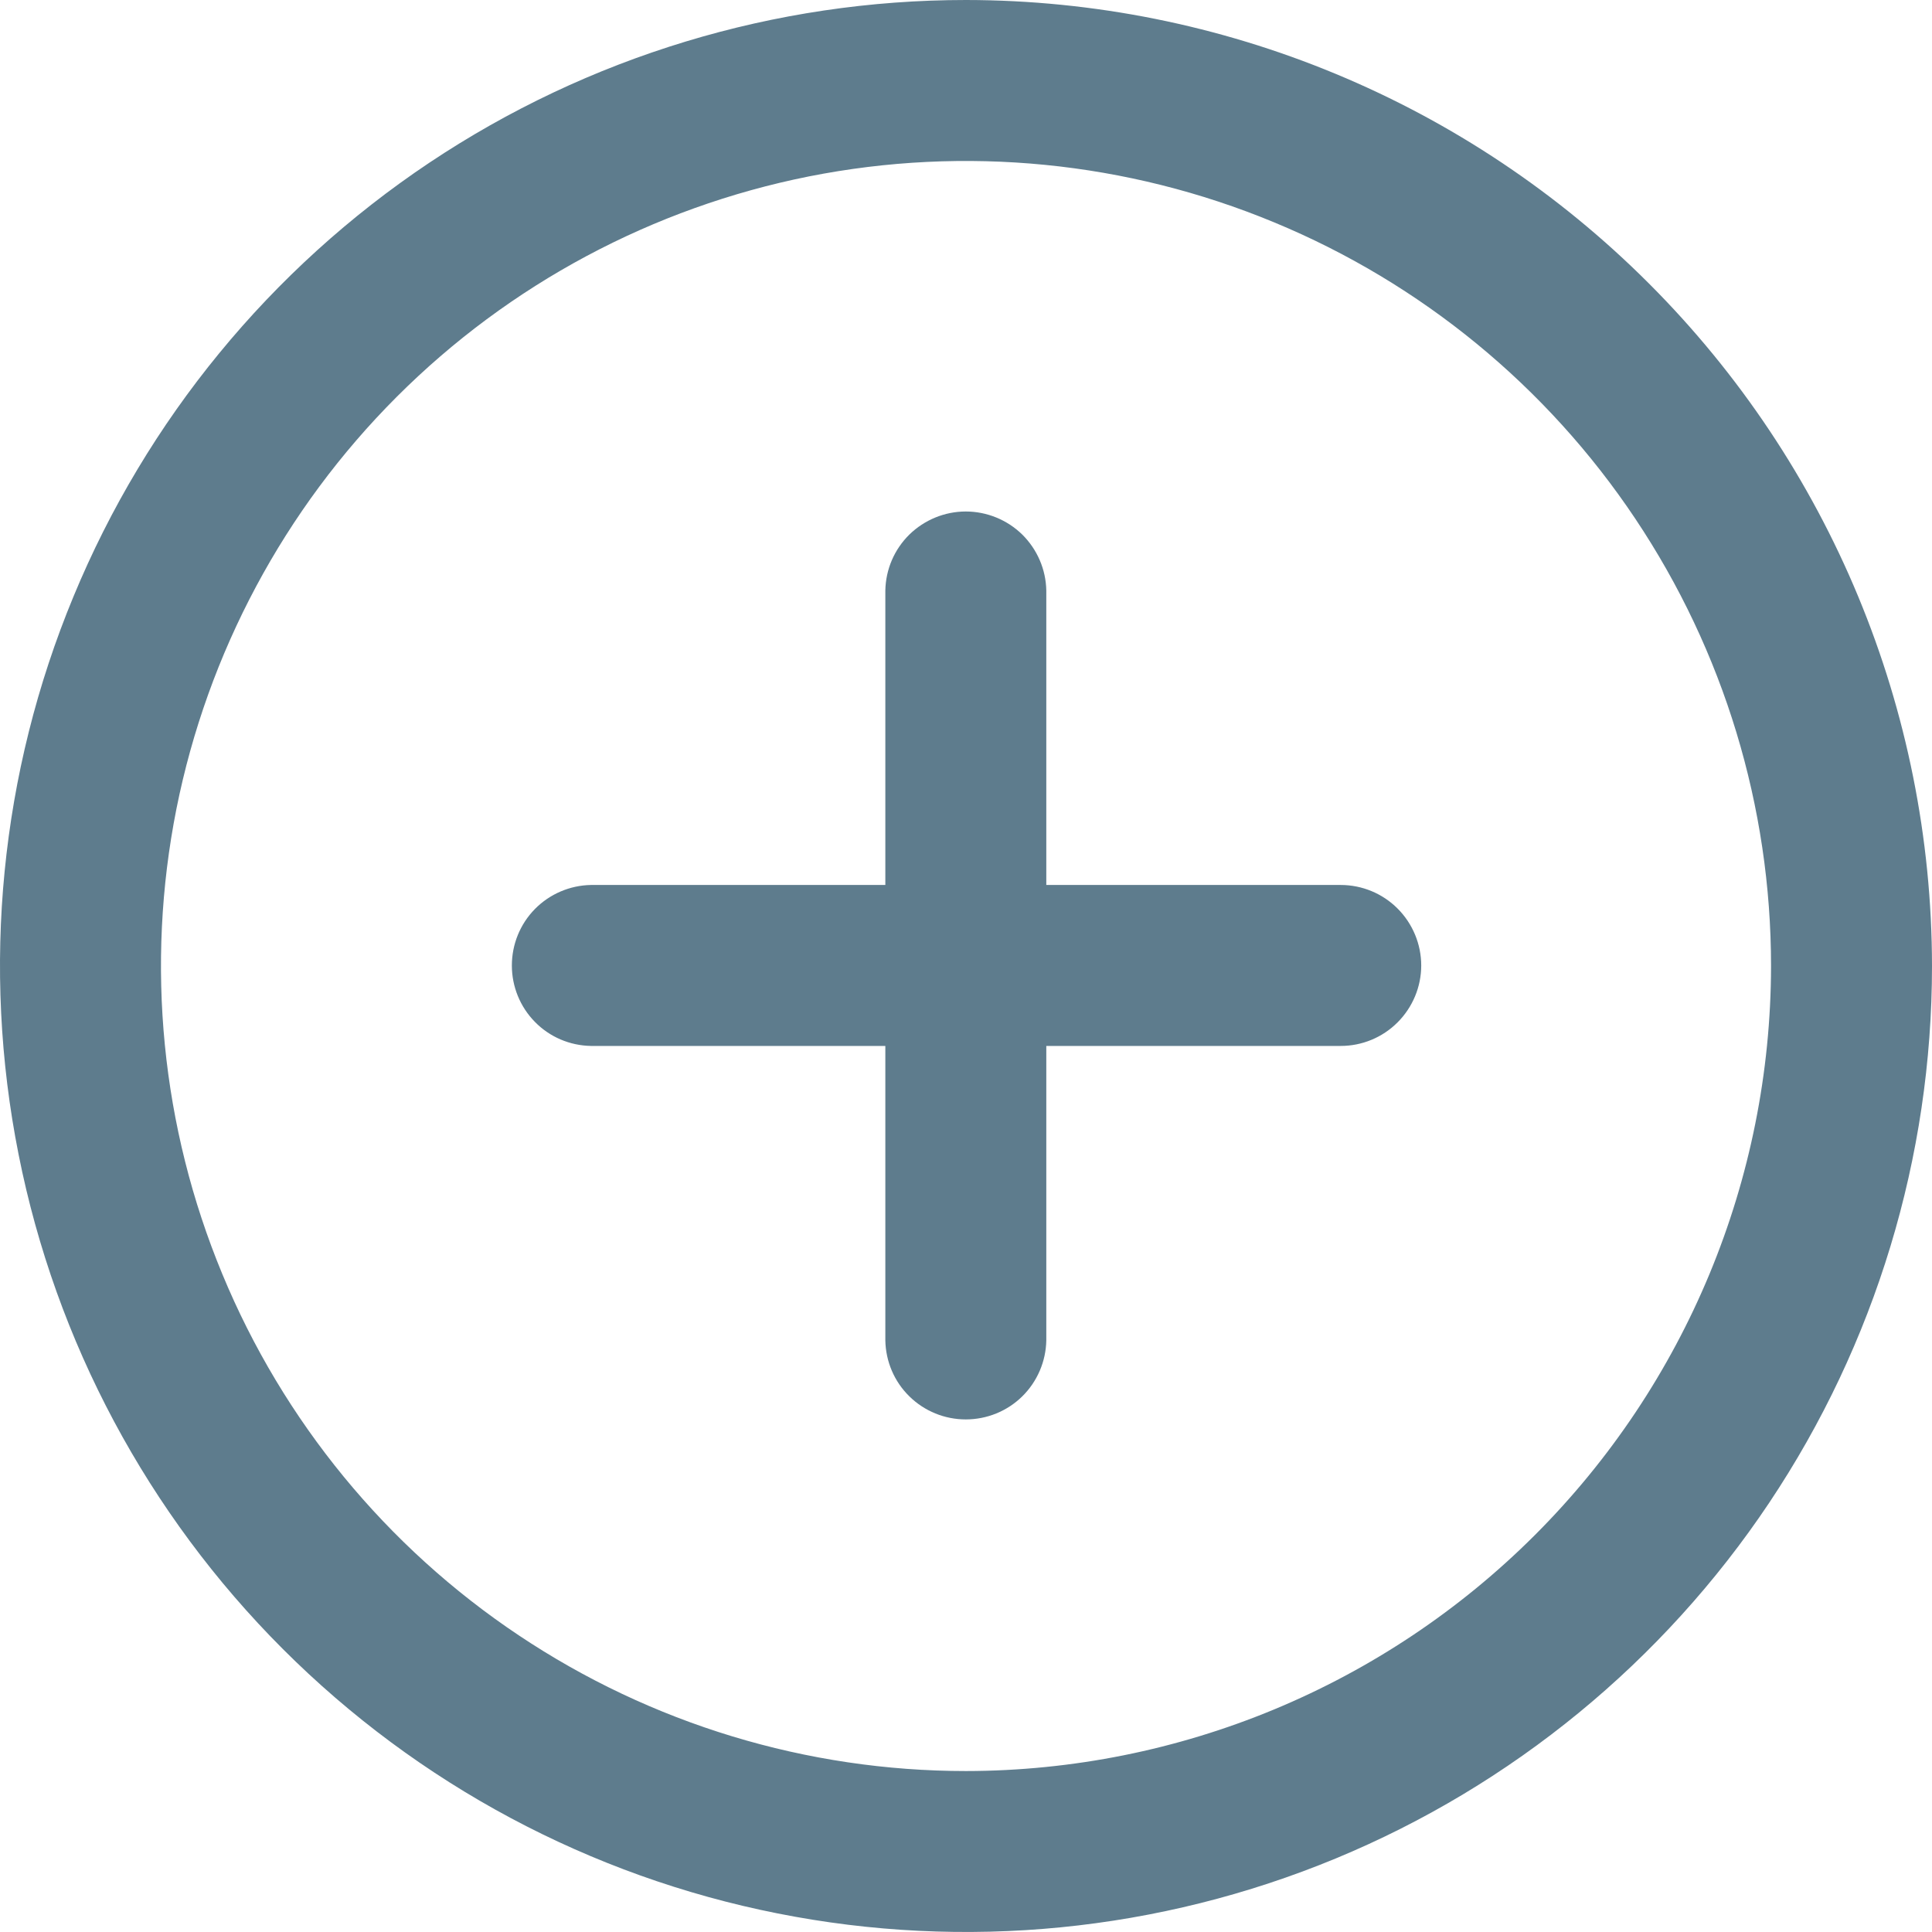 <svg width="16" height="16" viewBox="0 0 16 16" fill="none" xmlns="http://www.w3.org/2000/svg">
<g clip-path="url(#clip0)">
<path d="M11.77 7.996C11.77 7.819 11.699 7.649 11.574 7.524C11.449 7.399 11.28 7.329 11.103 7.329L8.665 7.329L8.665 4.891C8.662 4.716 8.59 4.55 8.466 4.427C8.341 4.305 8.173 4.236 7.998 4.236C7.824 4.236 7.656 4.305 7.531 4.427C7.406 4.55 7.335 4.716 7.332 4.891L7.332 7.329L4.894 7.329C4.719 7.332 4.552 7.404 4.43 7.528C4.307 7.653 4.239 7.821 4.239 7.996C4.239 8.17 4.307 8.338 4.43 8.463C4.552 8.588 4.719 8.659 4.894 8.662L7.332 8.662V11.1C7.335 11.275 7.406 11.442 7.531 11.564C7.656 11.687 7.824 11.755 7.998 11.755C8.173 11.755 8.341 11.687 8.466 11.564C8.59 11.442 8.662 11.275 8.665 11.1L8.665 8.662L11.103 8.662C11.28 8.662 11.449 8.592 11.574 8.467C11.699 8.342 11.77 8.172 11.77 7.996Z" fill="#5E7C8D"/>
<path d="M8 0C6.418 0 4.871 0.469 3.555 1.348C2.24 2.227 1.214 3.477 0.609 4.939C0.003 6.4 -0.155 8.009 0.154 9.561C0.462 11.113 1.224 12.538 2.343 13.657C3.462 14.776 4.887 15.538 6.439 15.846C7.991 16.155 9.6 15.996 11.062 15.391C12.523 14.786 13.773 13.76 14.652 12.445C15.531 11.129 16 9.582 16 8C15.998 5.879 15.154 3.845 13.654 2.346C12.155 0.846 10.121 0.002 8 0V0ZM8 14.667C6.681 14.667 5.393 14.276 4.296 13.543C3.2 12.811 2.345 11.769 1.841 10.551C1.336 9.333 1.204 7.993 1.461 6.699C1.719 5.406 2.354 4.218 3.286 3.286C4.218 2.354 5.406 1.719 6.699 1.461C7.993 1.204 9.333 1.336 10.551 1.841C11.769 2.345 12.811 3.2 13.543 4.296C14.276 5.393 14.667 6.681 14.667 8C14.665 9.768 13.962 11.462 12.712 12.712C11.462 13.962 9.768 14.665 8 14.667Z" fill="#5E7C8D"/>
</g>
<defs>
<clipPath id="clip0">
<rect width="16" height="16" fill="white"/>
</clipPath>
</defs>
</svg>
